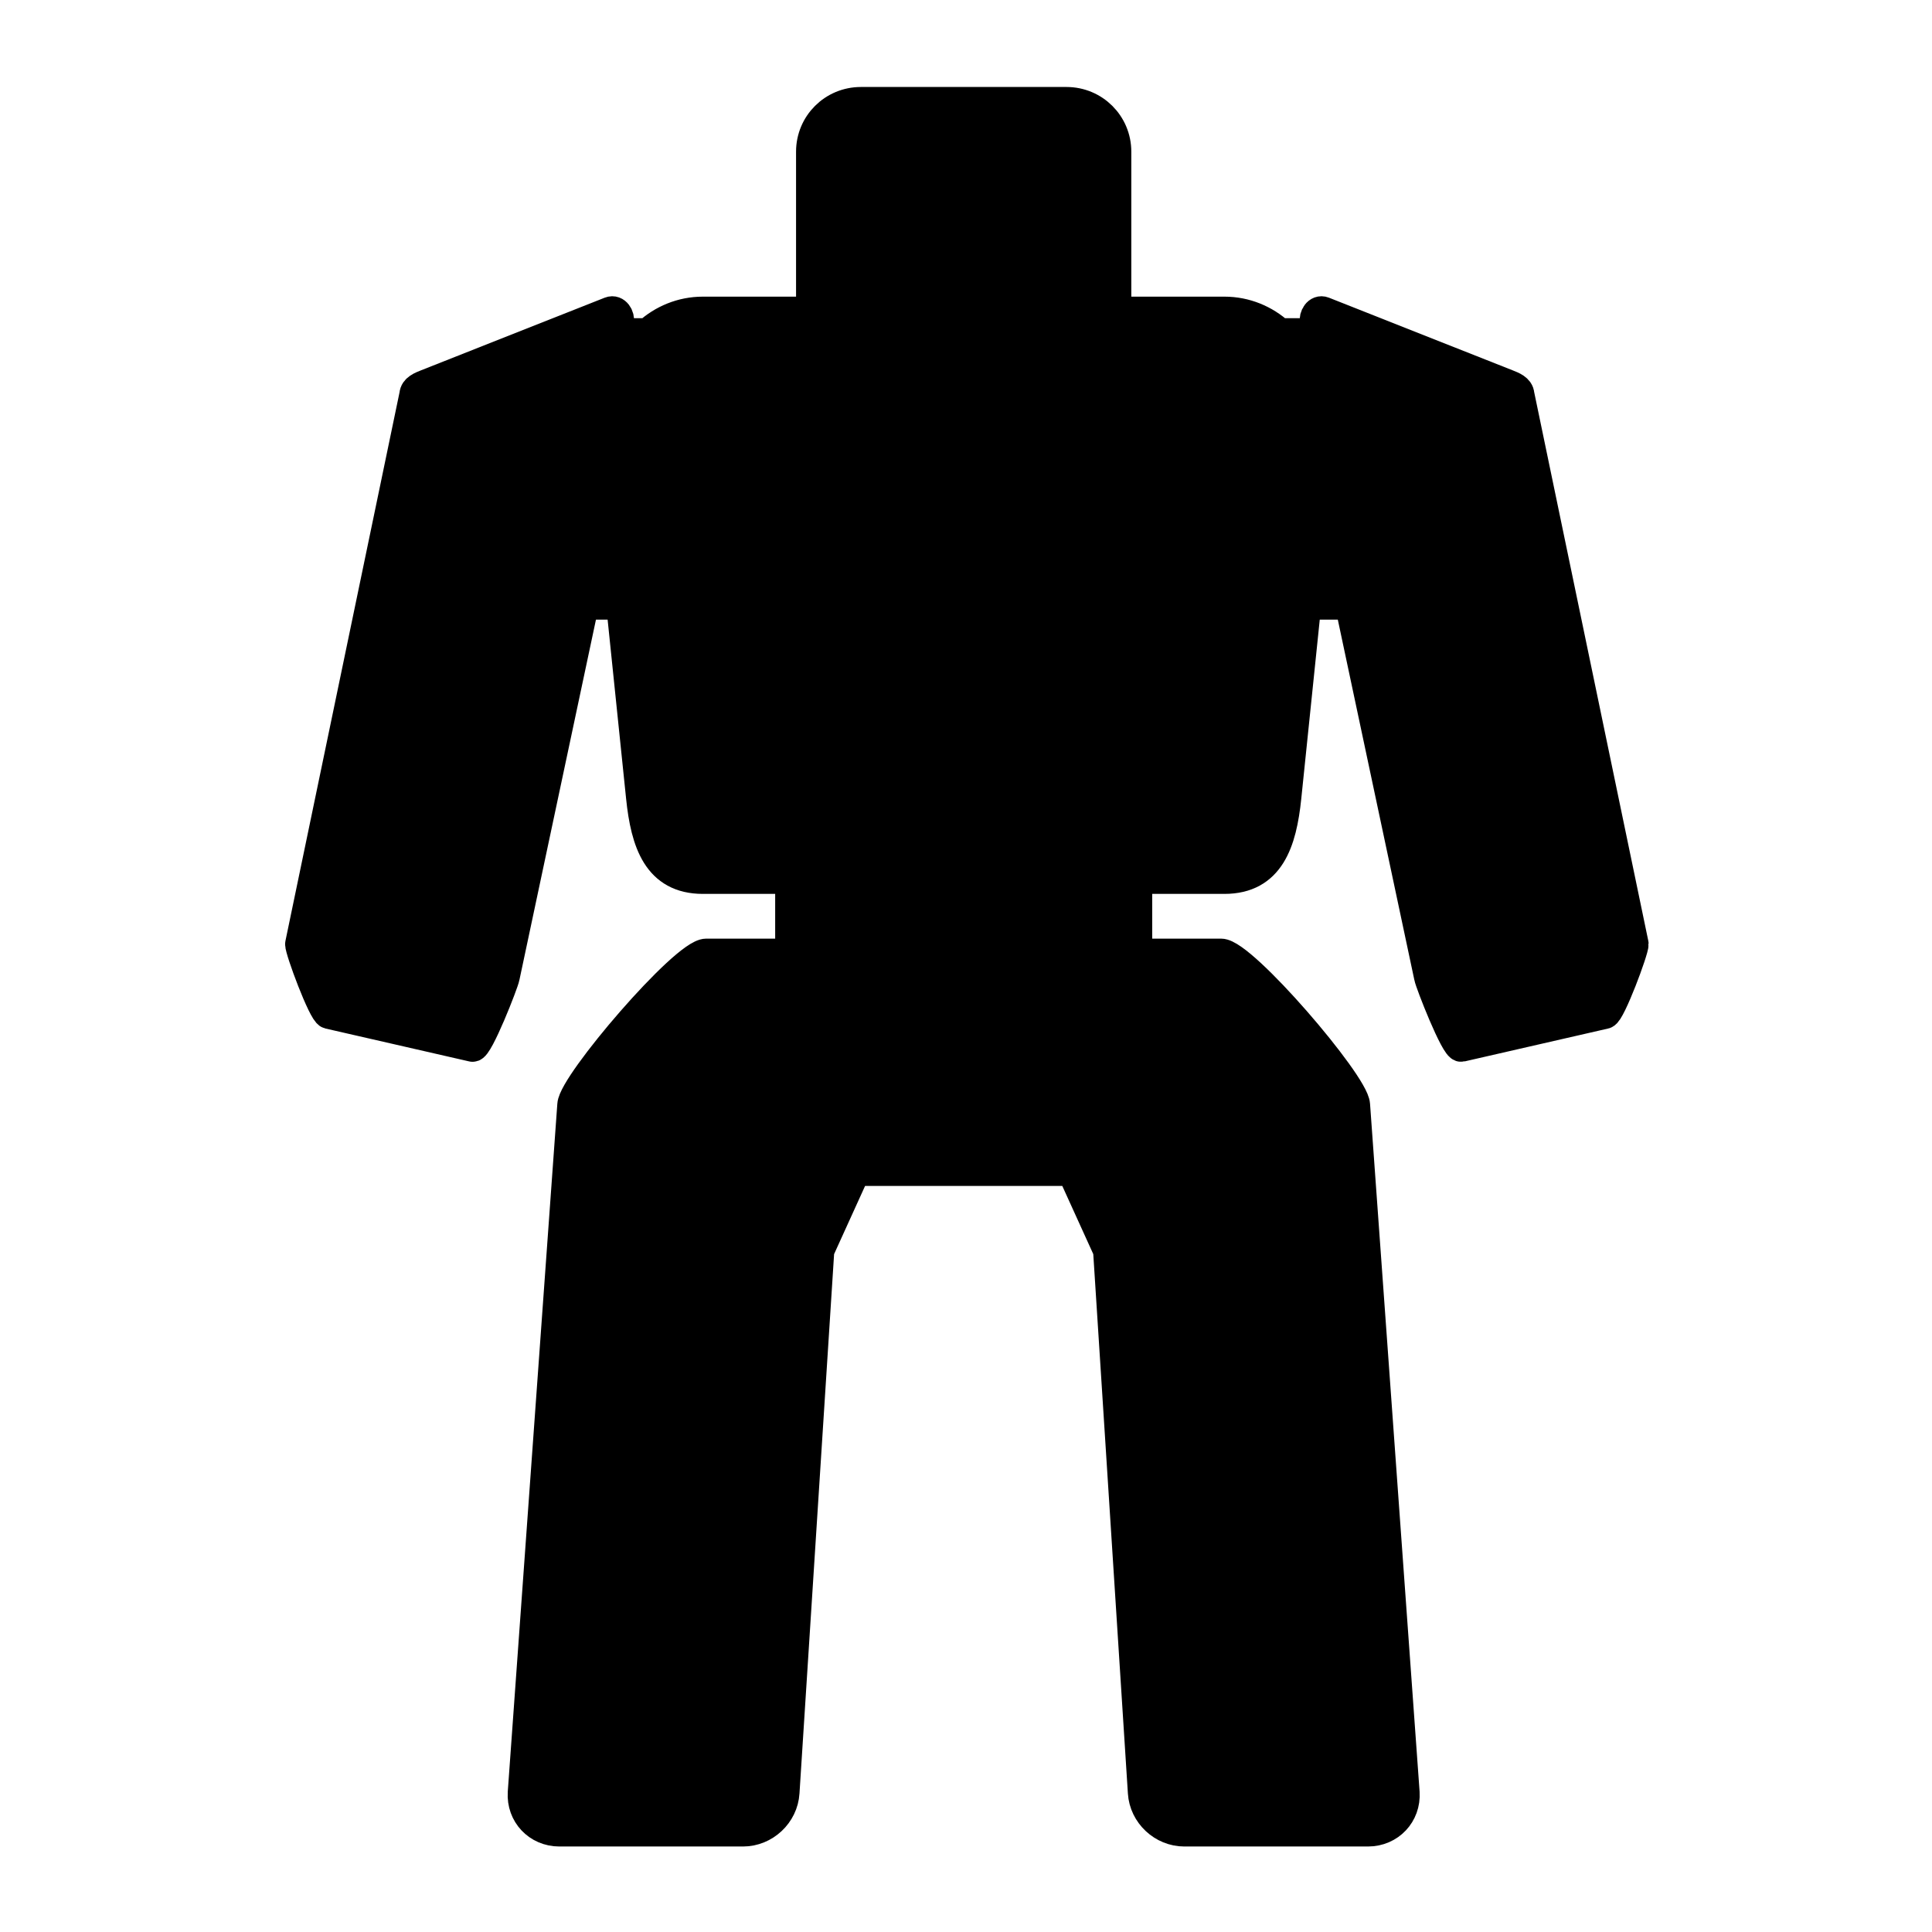<?xml version="1.0" encoding="UTF-8" standalone="no"?>
<svg
   xmlns:dc="http://purl.org/dc/elements/1.1/"
   xmlns:cc="http://creativecommons.org/ns#"
   xmlns:rdf="http://www.w3.org/1999/02/22-rdf-syntax-ns#"
   xmlns:svg="http://www.w3.org/2000/svg"
   xmlns="http://www.w3.org/2000/svg"
   xmlns:sodipodi="http://sodipodi.sourceforge.net/DTD/sodipodi-0.dtd"
   xmlns:inkscape="http://www.inkscape.org/namespaces/inkscape"
   width="70.556mm"
   height="70.556mm"
   viewBox="0 0 250 250"
   id="svg2"
   version="1.1"
   inkscape:version="1.0.1 (3bc2e813f5, 2020-09-07)"
   sodipodi:docname="Koloss.svg">
  <sodipodi:namedview
     id="base"
     pagecolor="#ffffff"
     bordercolor="#666666"
     borderopacity="1.0"
     inkscape:pageopacity="0.0"
     inkscape:pageshadow="2"
     inkscape:zoom="1.4"
     inkscape:cx="250.07791"
     inkscape:cy="60.428863"
     inkscape:document-units="px"
     inkscape:current-layer="layer1"
     showgrid="false"
     inkscape:window-width="1920"
     inkscape:window-height="1057"
     inkscape:window-x="-8"
     inkscape:window-y="-8"
     inkscape:window-maximized="1"
     fit-margin-top="0"
     fit-margin-left="0"
     fit-margin-right="0"
     fit-margin-bottom="0"
     inkscape:snap-bbox="true"
     inkscape:bbox-paths="true"
     inkscape:bbox-nodes="true"
     inkscape:snap-bbox-edge-midpoints="true"
     inkscape:snap-bbox-midpoints="true"
     inkscape:snap-center="true"
     inkscape:document-rotation="0" />
  <defs
     id="defs4" />
  <g
     id="layer1"
     inkscape:groupmode="layer"
     inkscape:label="Ebene 1"
     transform="translate(-601.376,417.638)">
    <g
       id="g939"
       transform="matrix(1.371,0,0,1.368,-269.369,122.578)"
       style="stroke-width:0.73">
      <path
         id="path902"
         style="color:#000000;overflow:visible;fill:#000000;stroke:#000000;stroke-width:2.794;stroke-linecap:round;stroke-linejoin:round;stroke-miterlimit:4;stroke-dasharray:none"
         d="m 716.373,-385.27 c -2.62,0 -4.725,2.105 -4.725,4.725 v 15.107 h -10.188 c -2.015,0 -3.827,0.784 -5.201,2.038 h -2.875 l 0.174,-1.032 c 0.093,-0.555 -0.328,-1.213 -0.851,-1.005 l -17.319,6.863 c -0.523,0.207 -1.145,0.444 -1.18,1.005 l -10.784,51.969 c -0.033,0.562 2.171,6.505 2.72,6.63 l 13.569,3.113 c 0.548,0.126 2.969,-6.075 3.061,-6.63 l 7.46,-35.196 h 3.492 l 1.875,18.204 c 0.439,4.265 1.572,7.741 5.859,7.741 h 8.217 v 7.024 h -7.897 c -2.052,0 -12.539,12.264 -12.666,14.313 l -4.678,65.07 c -0.127,2.049 1.426,3.7 3.478,3.7 h 17.332 c 2.053,0 3.808,-1.651 3.934,-3.7 l 3.284,-51.282 3.402,-7.5 h 20.414 l 3.402,7.5 3.284,51.282 c 0.127,2.049 1.882,3.7 3.934,3.7 h 17.332 c 2.053,0 3.605,-1.651 3.478,-3.7 l -4.678,-65.07 c -0.127,-2.049 -10.62,-14.313 -12.672,-14.313 h -7.89 v -7.024 h 8.21 c 4.287,0 5.427,-3.477 5.866,-7.741 l 1.875,-18.204 h 4.095 l 7.46,35.196 c 0.093,0.555 2.513,6.756 3.061,6.63 l 13.562,-3.113 c 0.548,-0.126 2.759,-6.069 2.726,-6.63 l -10.784,-51.969 c -0.033,-0.562 -0.663,-0.798 -1.186,-1.005 l -17.319,-6.863 c -0.523,-0.207 -0.938,0.45 -0.845,1.005 l 0.174,1.032 h -3.478 c -1.374,-1.253 -3.193,-2.038 -5.208,-2.038 h -10.181 v -15.107 c 0,-2.62 -2.105,-4.725 -4.725,-4.725 z"
         sodipodi:nodetypes="sscscccssccsscccssccsccssccccccssccsccsscccssccsscccscsss" />
      <path
         style="fill:#000000;fill-rule:evenodd;stroke:#000000;stroke-width:2.794;stroke-linecap:butt;stroke-linejoin:miter;stroke-miterlimit:4;stroke-dasharray:none;stroke-opacity:1"
         d="m 693.384,-363.4 0.342,25.717"
         id="path904"
         sodipodi:nodetypes="cc" />
      <path
         style="fill:#000000;fill-rule:evenodd;stroke:#000000;stroke-width:2.794;stroke-linecap:butt;stroke-linejoin:miter;stroke-miterlimit:4;stroke-dasharray:none;stroke-opacity:1"
         d="m 759.369,-363.4 -0.945,25.717"
         id="path906"
         sodipodi:nodetypes="cc" />
      <path
         style="fill:#000000;fill-rule:evenodd;stroke:#000000;stroke-width:2.794;stroke-linecap:butt;stroke-linejoin:miter;stroke-miterlimit:4;stroke-dasharray:none;stroke-opacity:1"
         d="m 742.472,-304.714 -6.191,20.601"
         id="path908"
         sodipodi:nodetypes="cc" />
      <path
         style="fill:#000000;fill-rule:evenodd;stroke:#000000;stroke-width:2.794;stroke-linecap:butt;stroke-linejoin:miter;stroke-miterlimit:4;stroke-dasharray:none;stroke-opacity:1"
         d="m 709.677,-304.714 6.191,20.601"
         id="path910"
         sodipodi:nodetypes="cc" />
    </g>
  </g>
</svg>
